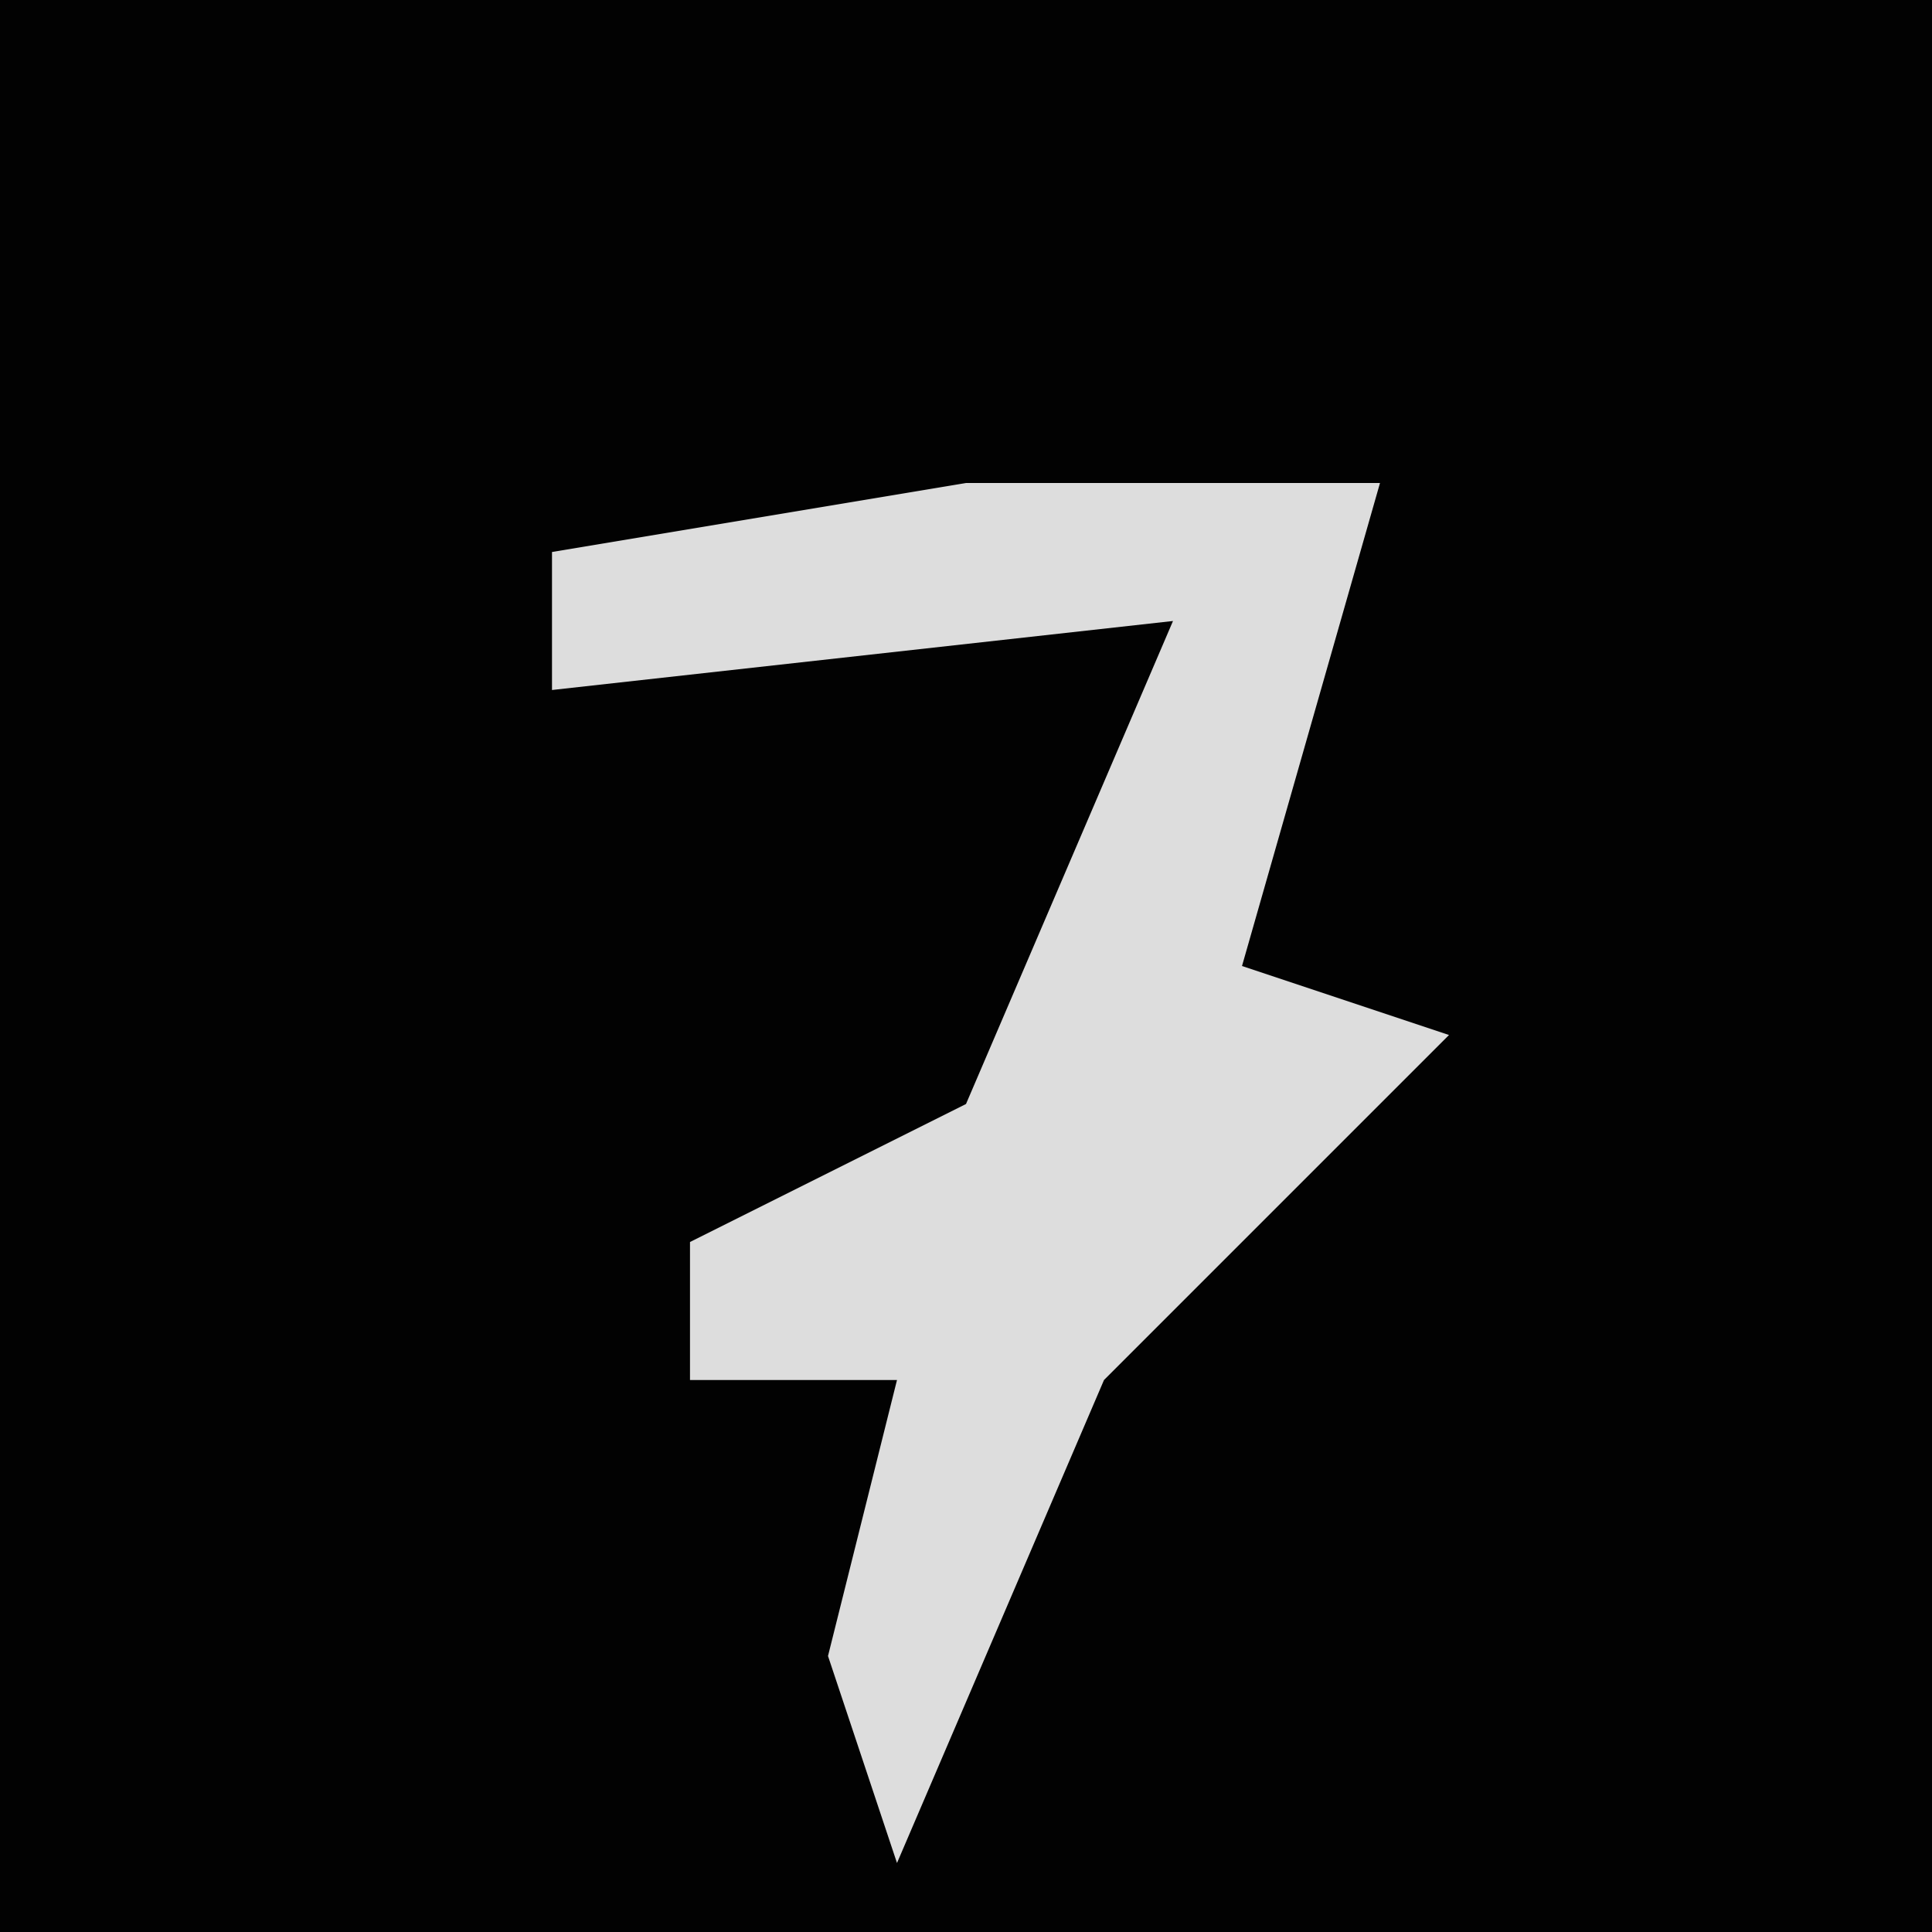 <?xml version="1.0" encoding="UTF-8"?>
<svg version="1.1" xmlns="http://www.w3.org/2000/svg" width="28" height="28">
<path d="M0,0 L28,0 L28,28 L0,28 Z " fill="#020202" transform="translate(0,0)"/>
<path d="M0,0 L6,0 L4,7 L7,8 L2,13 L-1,20 L-2,17 L-1,13 L-4,13 L-4,11 L0,9 L3,2 L-6,3 L-6,1 Z " fill="#DDDDDD" transform="translate(14,7)"/>
</svg>
